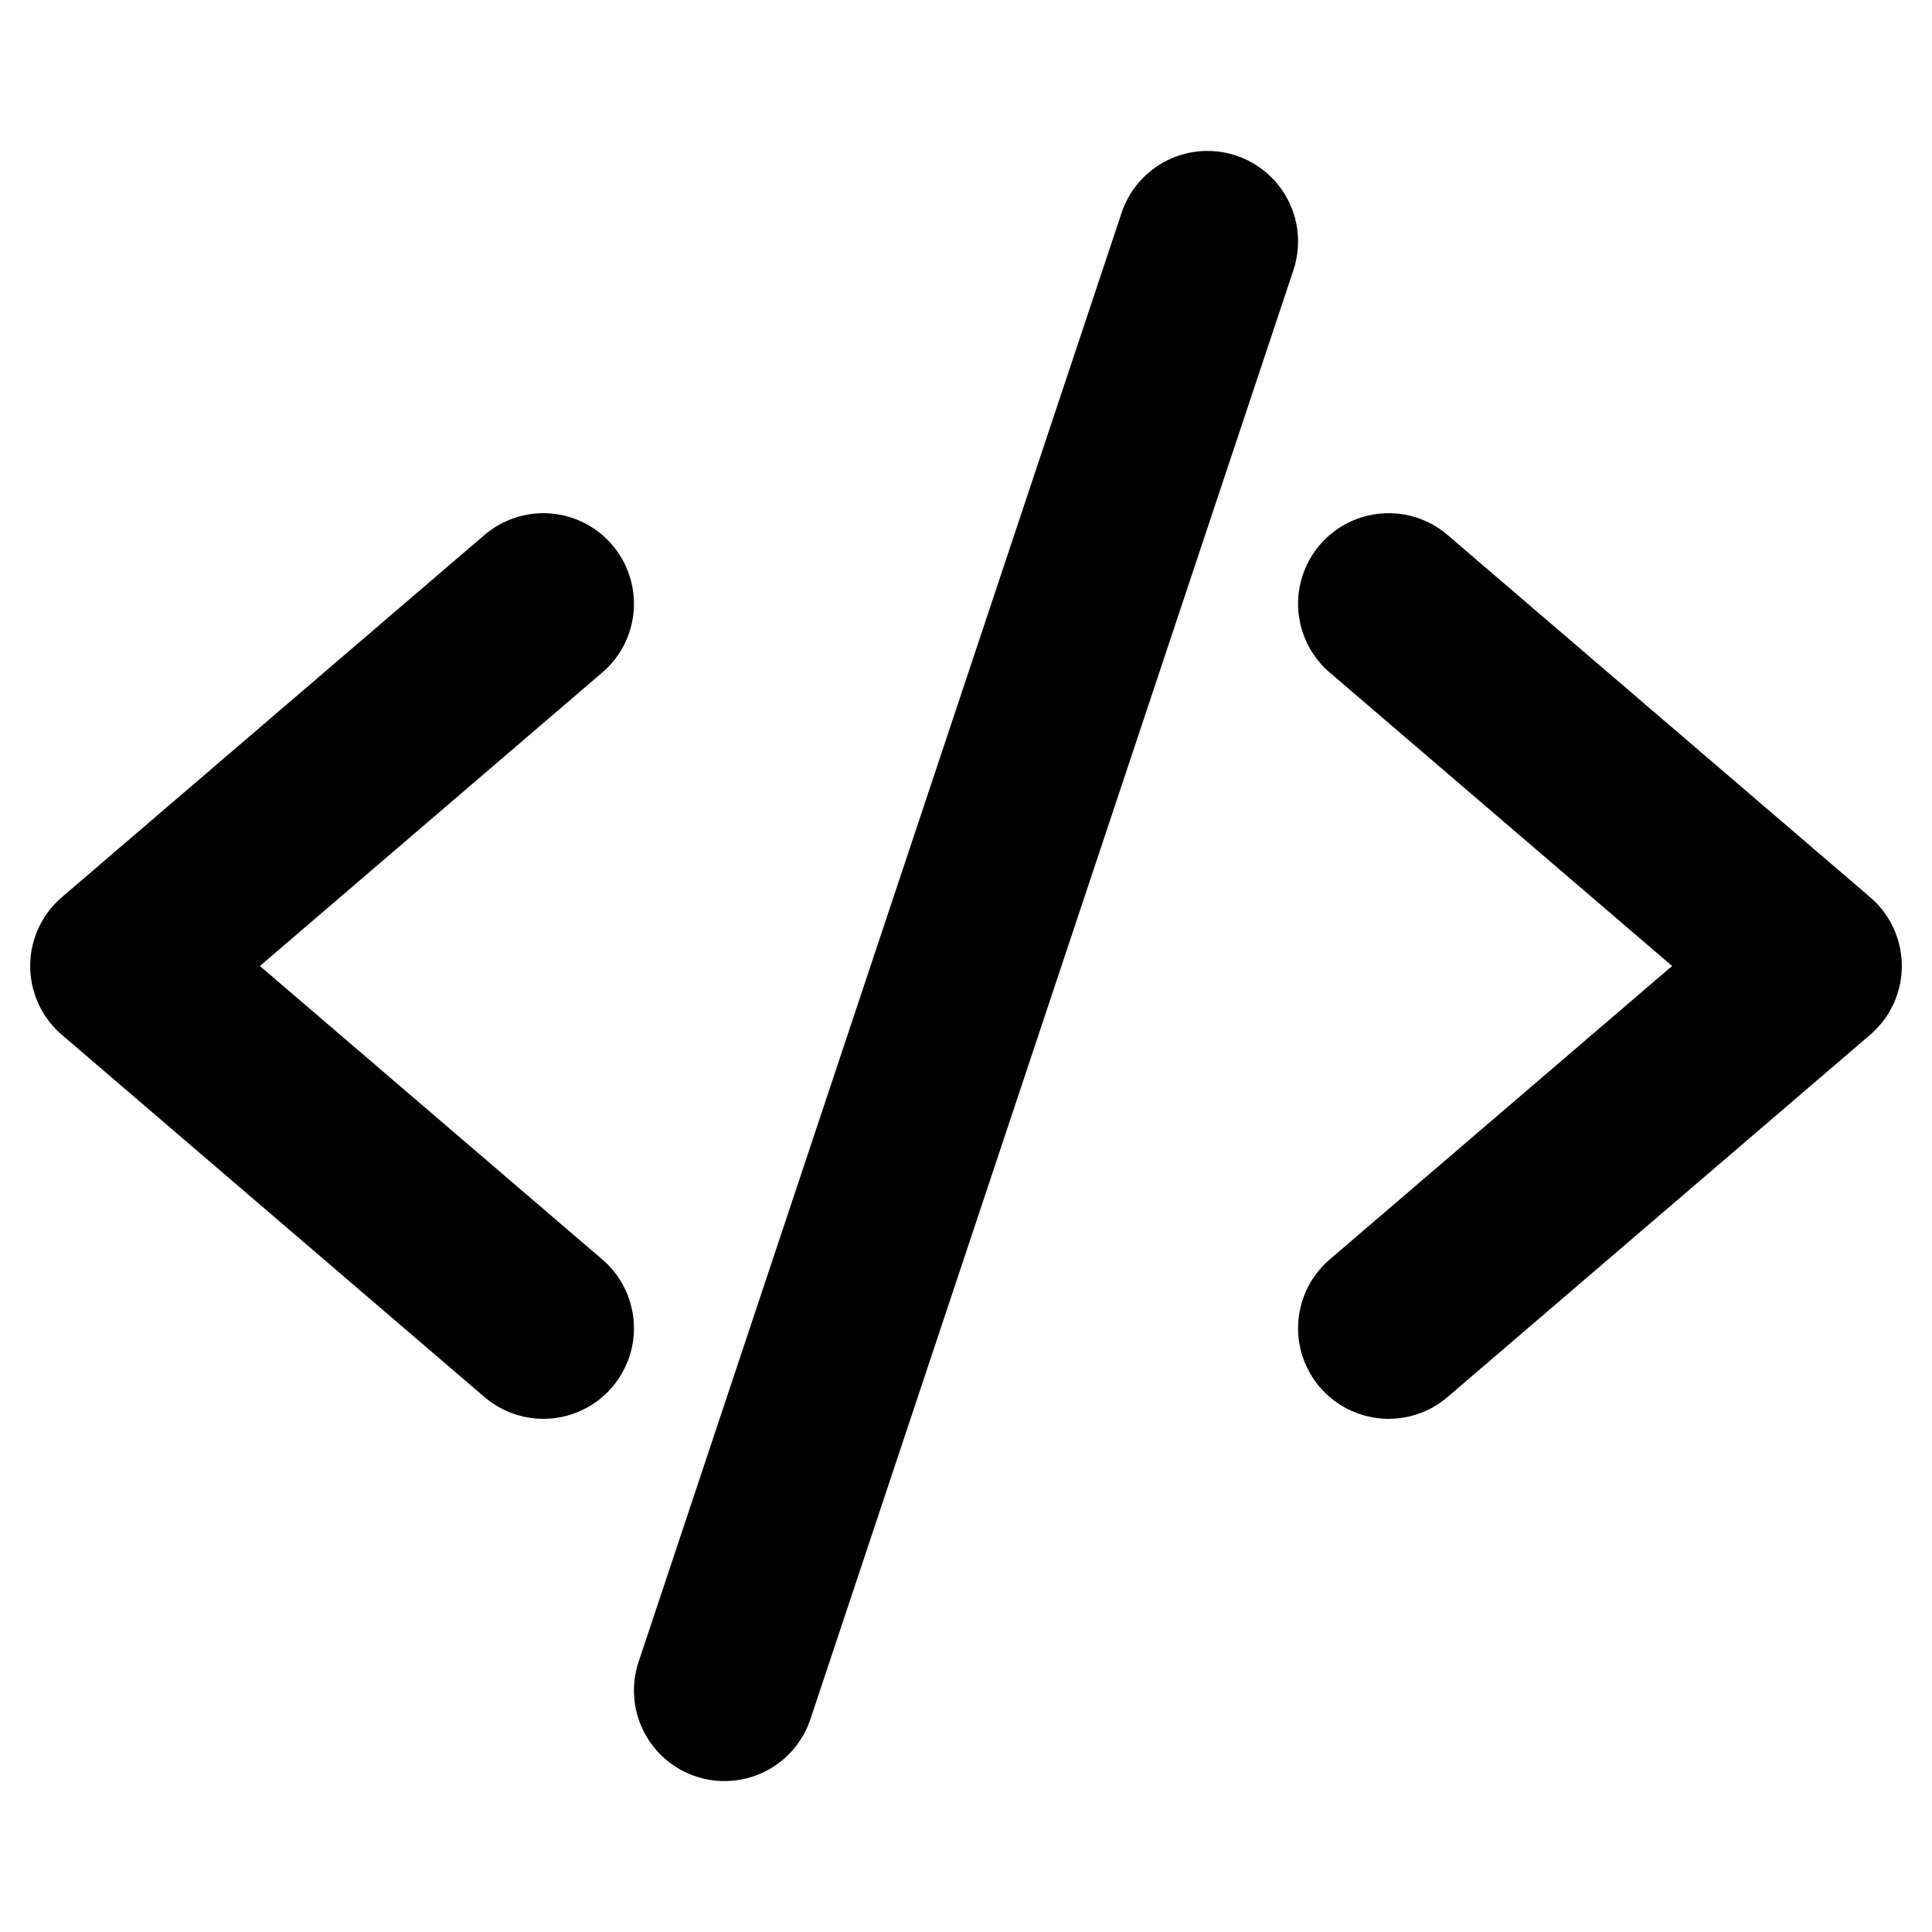 <svg id="Layer_1" data-name="Layer 1" xmlns="http://www.w3.org/2000/svg" viewBox="0 0 256 256">
  <polyline points="72 80 16 128 72 176" fill="none" stroke="#000" stroke-linecap="round" stroke-linejoin="round" stroke-width="24"/>
  <polyline points="184 80 240 128 184 176" fill="none" stroke="#000" stroke-linecap="round" stroke-linejoin="round" stroke-width="24"/>
  <line x1="160" y1="32" x2="96" y2="224" fill="none" stroke="#000" stroke-linecap="round" stroke-linejoin="round" stroke-width="24"/>
</svg>
